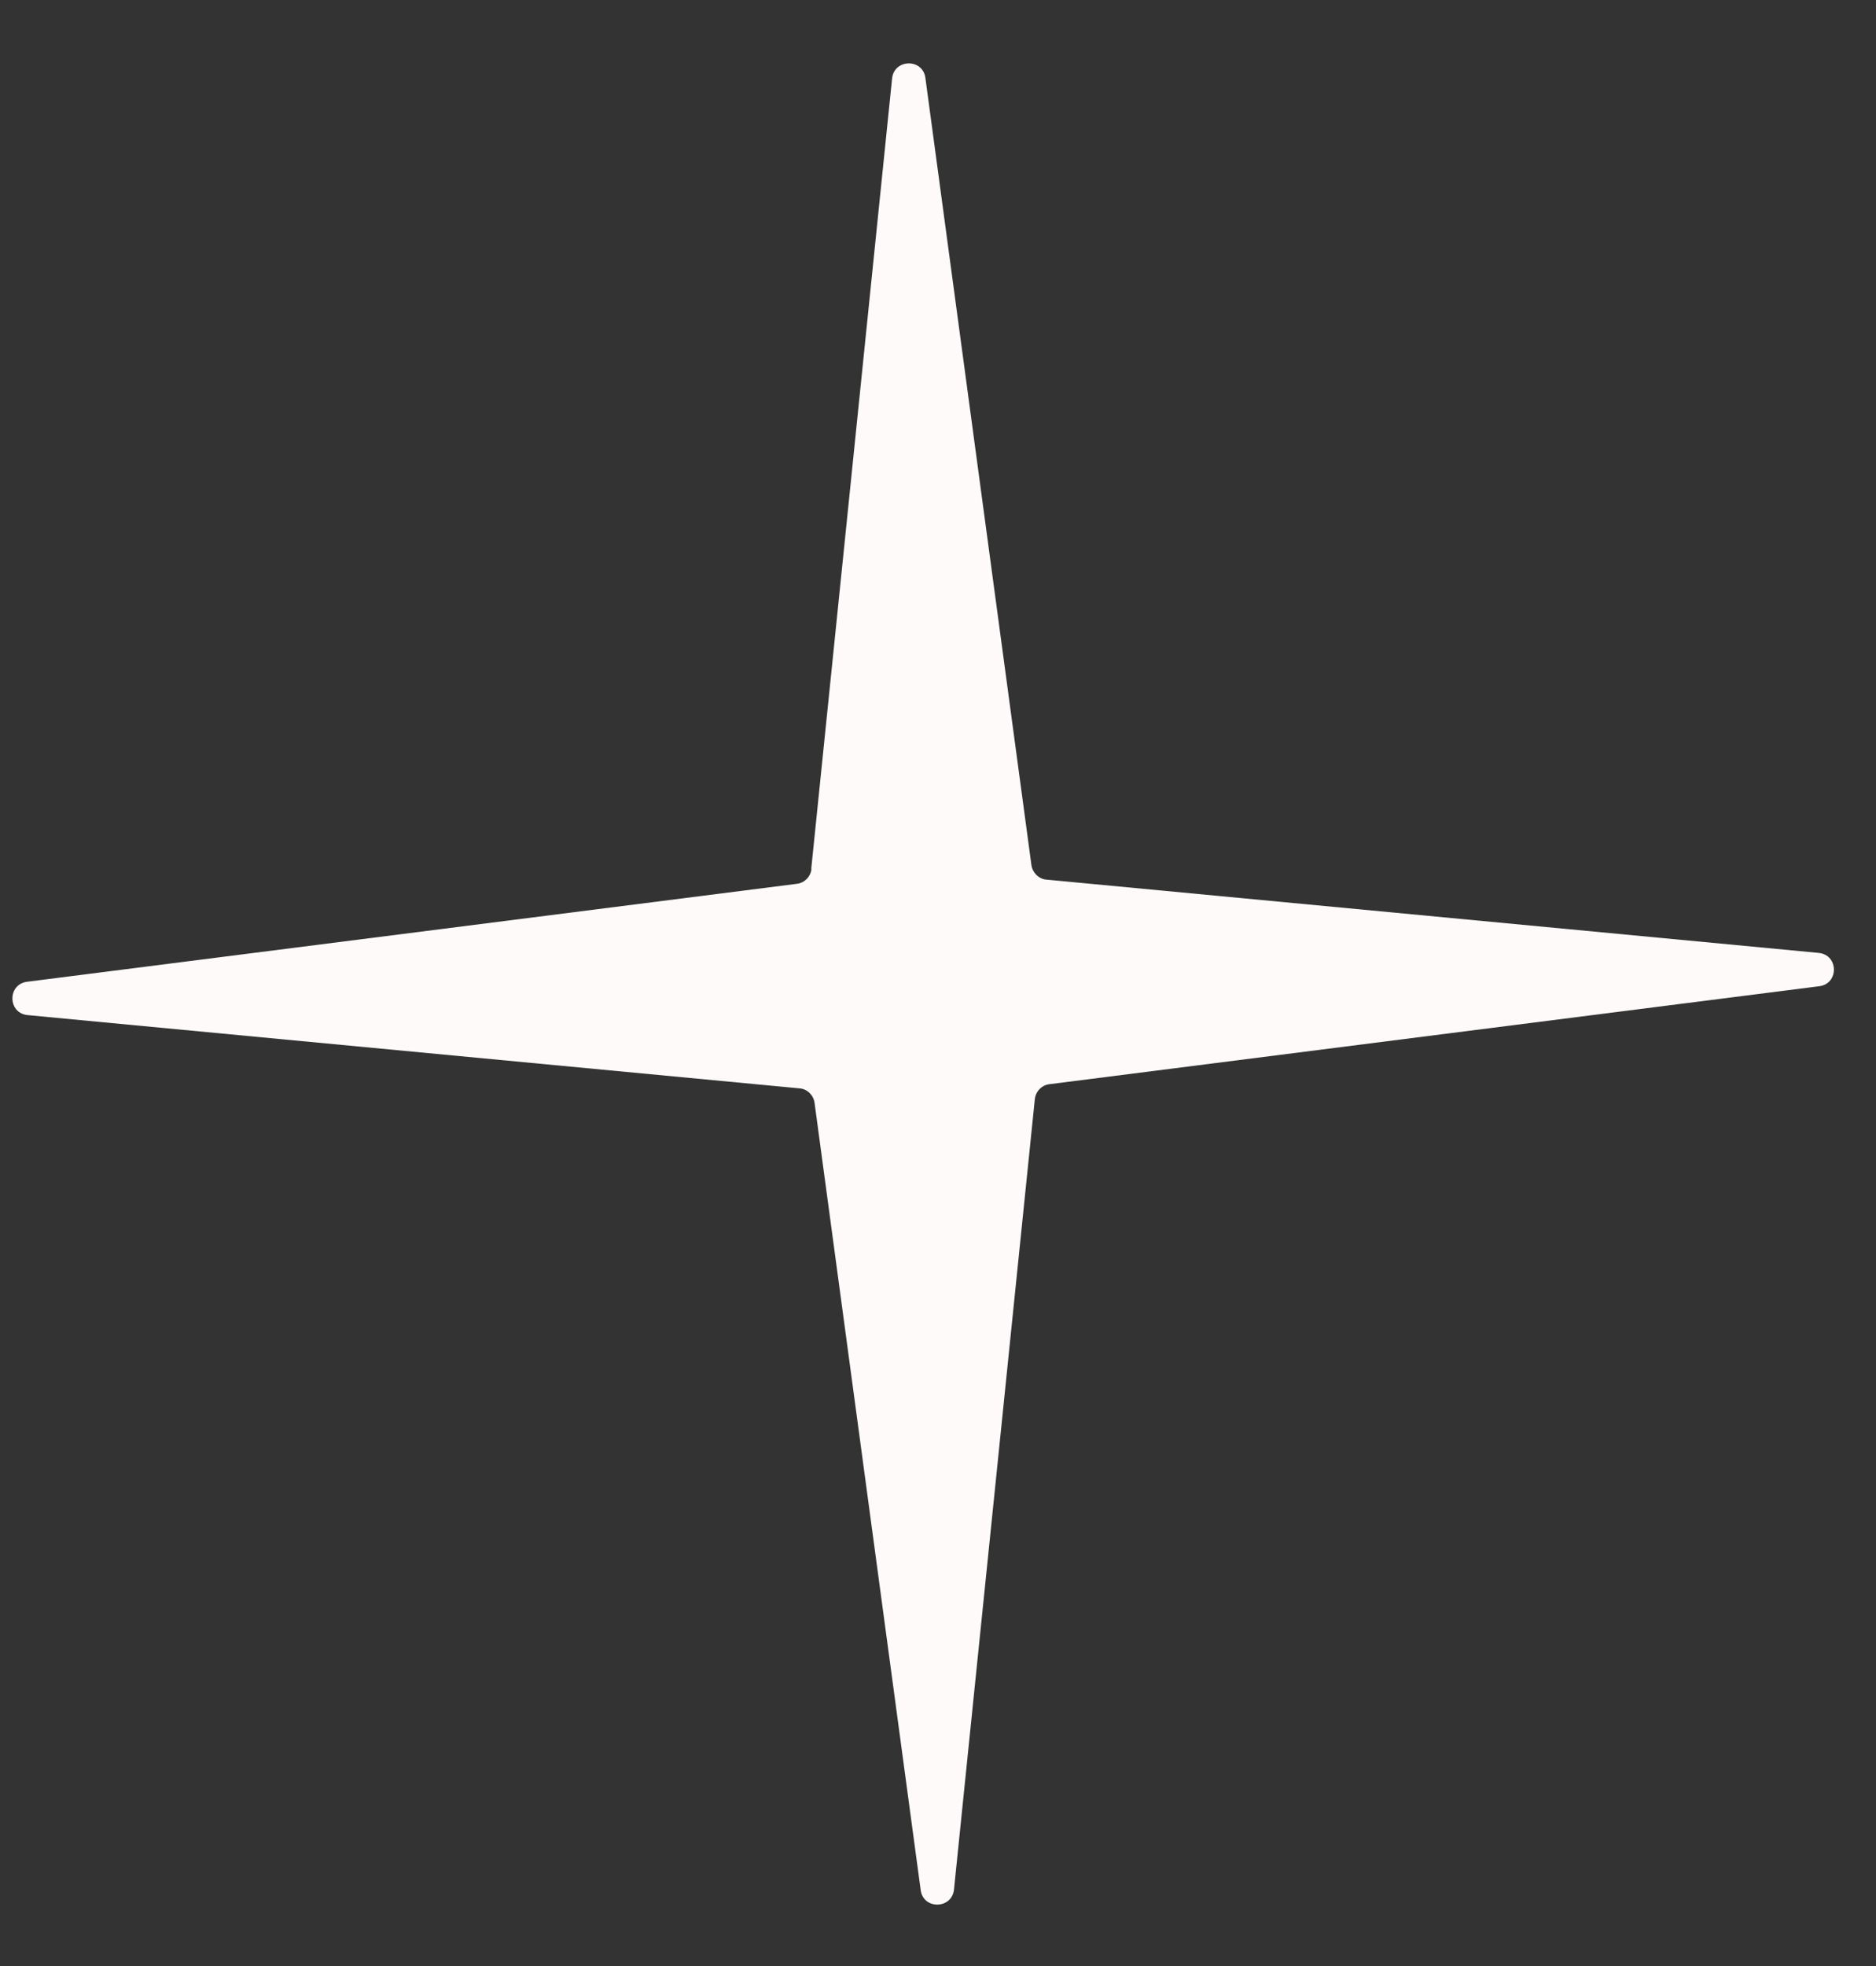 <svg width="21" height="22" viewBox="0 0 21 22" fill="none" xmlns="http://www.w3.org/2000/svg">
<rect x="0" y="0" width="21" height="22" fill="#333333" stroke="none"/>
<path d="M9.081 9.723L9.986 0.879C10.008 0.657 10.331 0.651 10.359 0.873L11.546 9.682C11.559 9.767 11.629 9.837 11.714 9.843L20.358 10.663C20.583 10.685 20.586 11.008 20.365 11.036L11.749 12.132C11.663 12.141 11.594 12.211 11.584 12.299L10.679 21.143C10.657 21.365 10.334 21.371 10.306 21.149L9.118 12.34C9.106 12.255 9.036 12.185 8.951 12.179L0.309 11.359C0.085 11.337 0.082 11.014 0.303 10.986L8.919 9.89C9.005 9.881 9.074 9.811 9.084 9.723H9.081Z" fill="#FFFAFA"/>
</svg>

